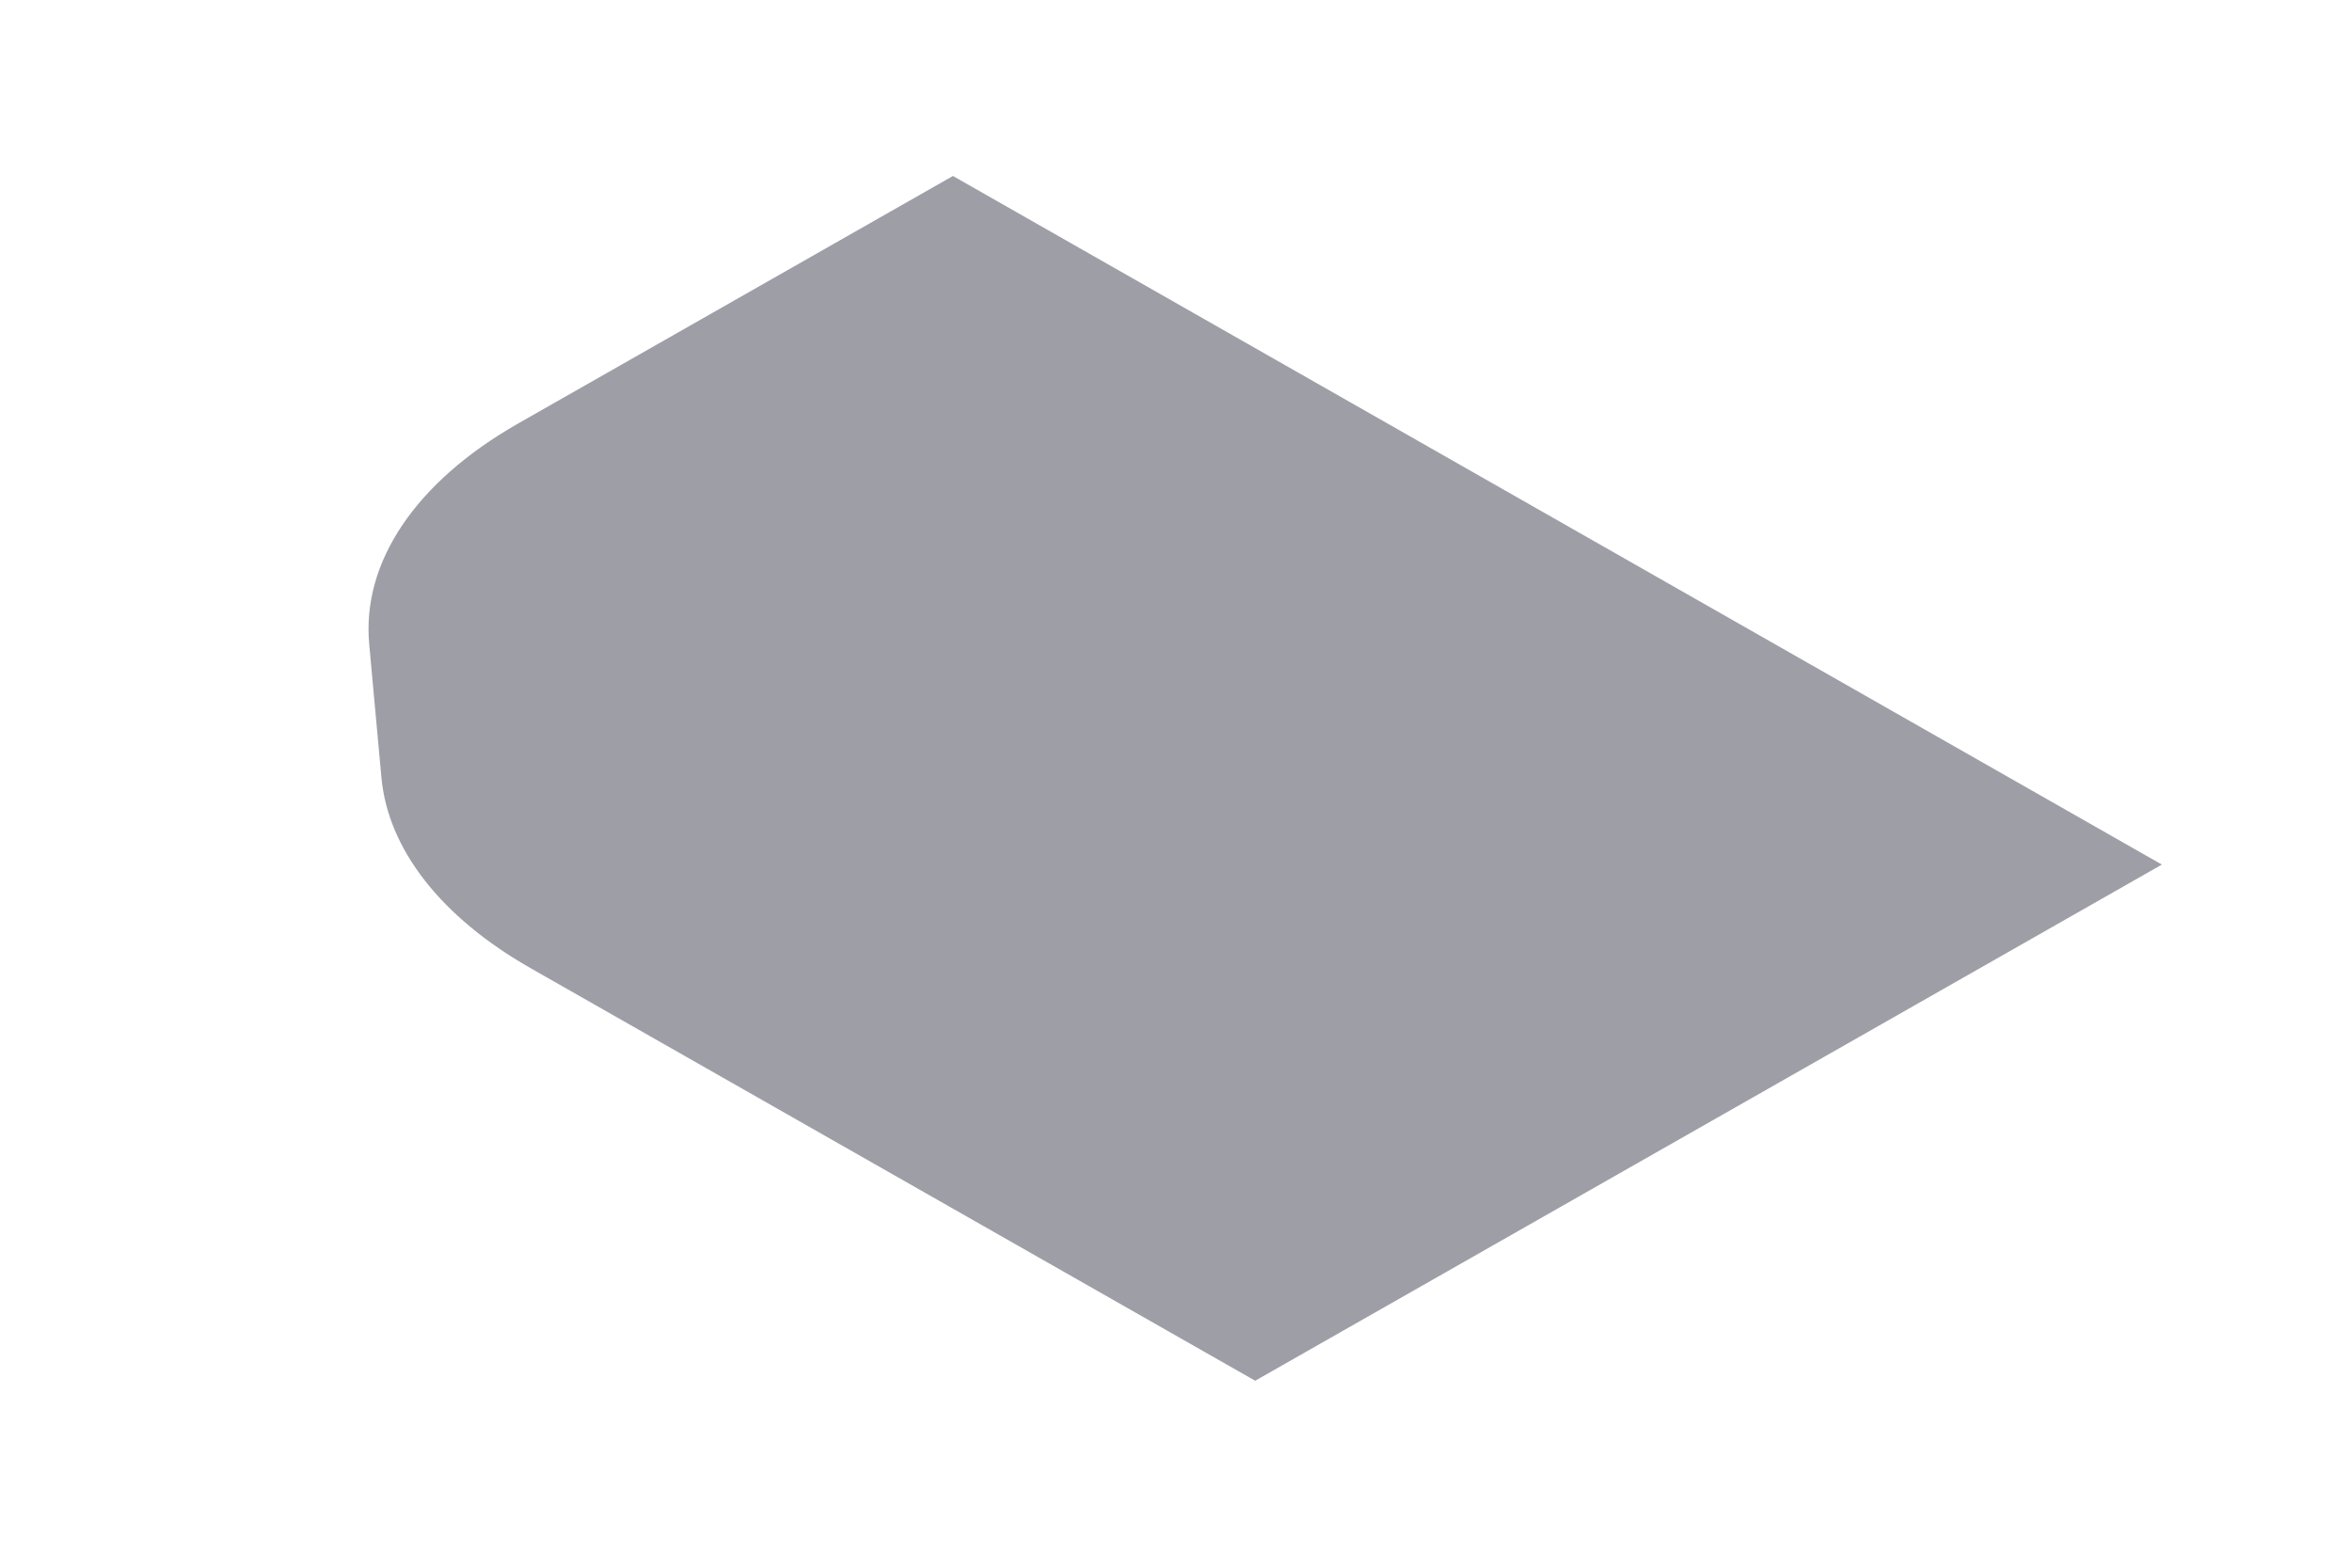 <svg width="6" height="4" viewBox="0 0 6 4" fill="none" xmlns="http://www.w3.org/2000/svg">
<path d="M1.353 2.47C1.125 2.34 0.99 2.167 0.973 1.984L0.942 1.645C0.922 1.435 1.06 1.23 1.321 1.081L2.431 0.449L5.515 2.206L3.202 3.523L1.353 2.47Z" fill="#9E9EA7"/>
</svg>
